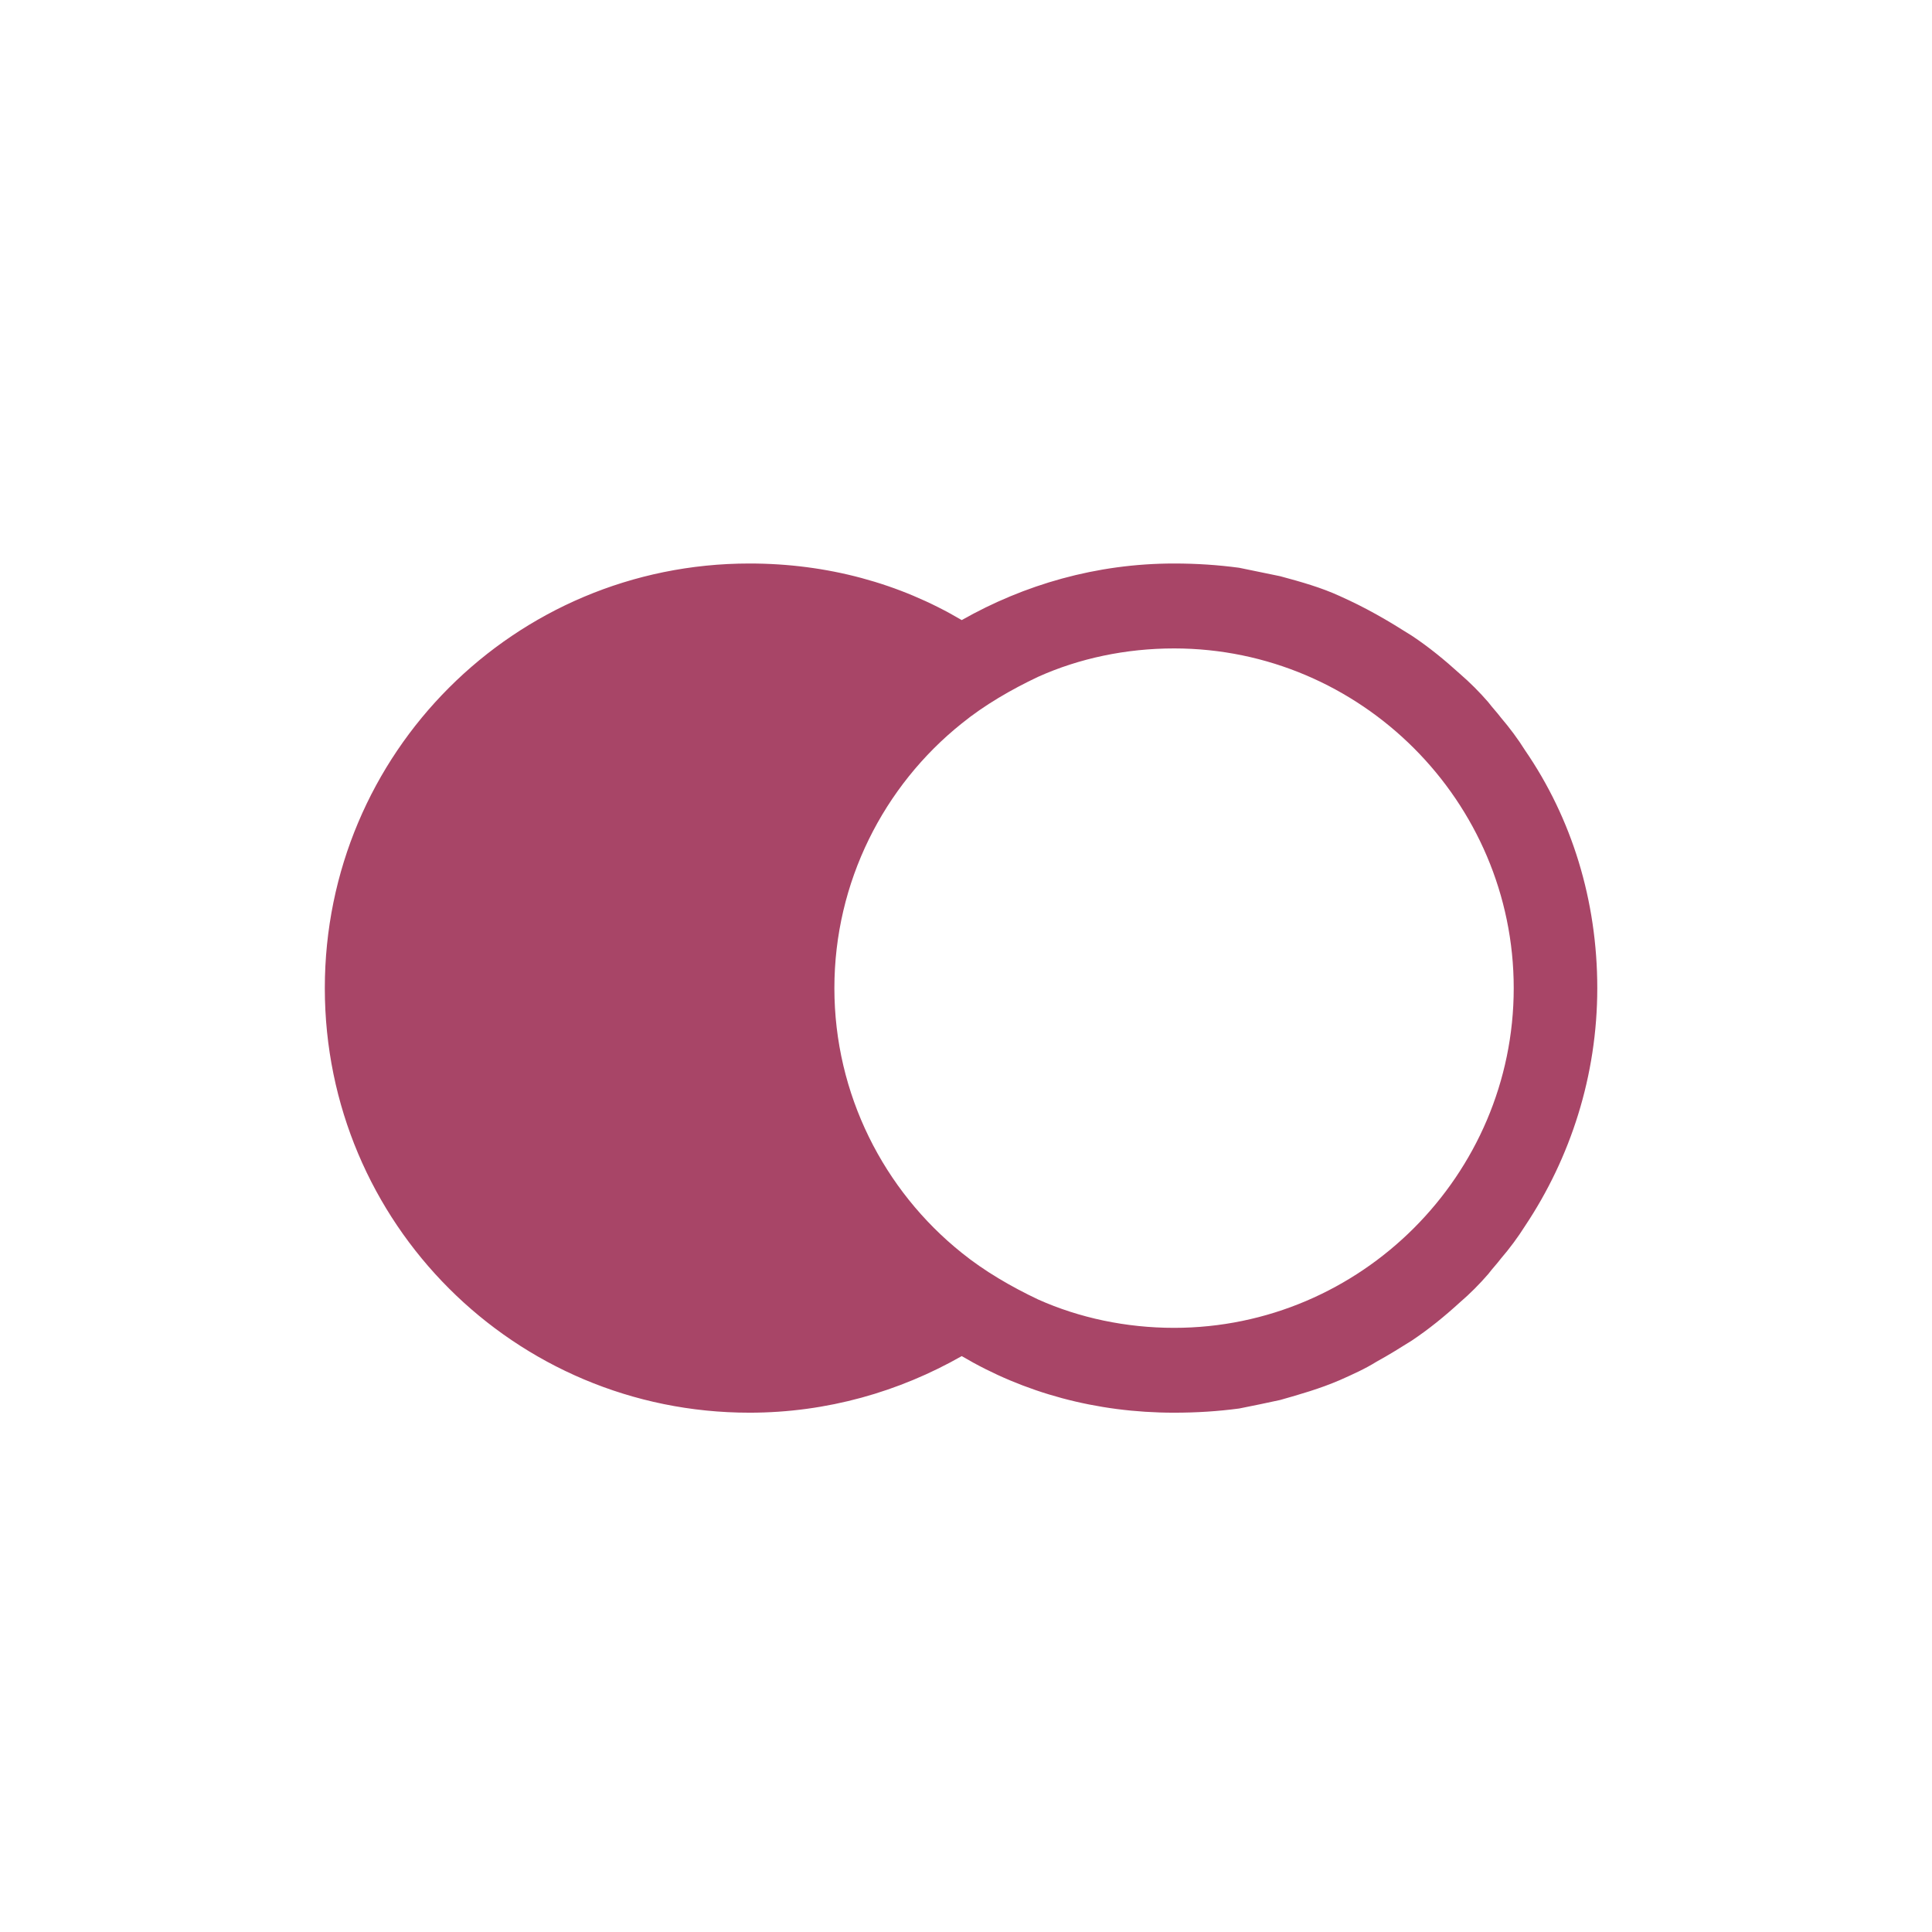 <?xml version="1.0" encoding="UTF-8"?>
<svg width="24px" height="24px" viewBox="0 0 24 24" version="1.1" xmlns="http://www.w3.org/2000/svg" xmlns:xlink="http://www.w3.org/1999/xlink">
    <title>D0480015-C430-49EB-AA3B-8A0F576203B6</title>
    <g id="roster" stroke="none" stroke-width="1" fill="none" fill-rule="evenodd">
        <g id="apply_sick-leave_05" transform="translate(-615, -537)">
            <g id="popup" transform="translate(470, 314)">
                <g id="Group-12" transform="translate(137, 220)">
                    <g id="Group-22" transform="translate(8, 3)">
                        <rect id="Rectangle" fill="#D8D8D8" opacity="0" x="0" y="0" width="24" height="24"></rect>
                        <g id="noun_over_736234" transform="translate(4, 7)" fill="#A84567">
                            <path d="M14.945,2.321 C14.857,2.18 14.752,2.04 14.646,1.916 C14.593,1.846 14.541,1.793 14.488,1.723 C14.382,1.6 14.259,1.477 14.136,1.371 C13.943,1.196 13.749,1.037 13.538,0.897 C13.398,0.809 13.257,0.721 13.099,0.633 C12.941,0.545 12.8,0.475 12.642,0.404 C12.413,0.299 12.167,0.229 11.903,0.158 C11.727,0.123 11.569,0.088 11.393,0.053 C11.13,0.018 10.866,0 10.585,0 C9.618,0 8.721,0.264 7.947,0.703 C7.174,0.246 6.277,0 5.31,0 C2.391,0 0.035,2.356 0.035,5.275 C0.035,8.193 2.391,10.549 5.31,10.549 C6.277,10.549 7.174,10.286 7.947,9.846 C8.721,10.303 9.618,10.549 10.585,10.549 C10.866,10.549 11.13,10.532 11.393,10.497 C11.569,10.462 11.745,10.426 11.903,10.391 C12.149,10.321 12.396,10.251 12.642,10.145 C12.8,10.075 12.958,10.004 13.099,9.916 C13.257,9.829 13.398,9.741 13.538,9.653 C13.749,9.512 13.943,9.354 14.136,9.178 C14.259,9.073 14.382,8.949 14.488,8.826 C14.541,8.756 14.593,8.703 14.646,8.633 C14.752,8.51 14.857,8.369 14.945,8.229 C15.508,7.385 15.842,6.365 15.842,5.275 C15.842,4.185 15.525,3.165 14.945,2.321 Z M10.585,9.495 C9.987,9.495 9.407,9.371 8.897,9.143 C8.563,8.985 8.229,8.791 7.947,8.563 C6.98,7.789 6.365,6.593 6.365,5.275 C6.365,3.956 6.98,2.76 7.947,1.987 C8.229,1.758 8.563,1.565 8.897,1.407 C9.407,1.178 9.987,1.055 10.585,1.055 C12.905,1.055 14.804,2.954 14.804,5.275 C14.804,7.596 12.905,9.495 10.585,9.495 Z" id="Shape"></path>
                        </g>
                    </g>
                </g>
            </g>
        </g>
    </g>
</svg>